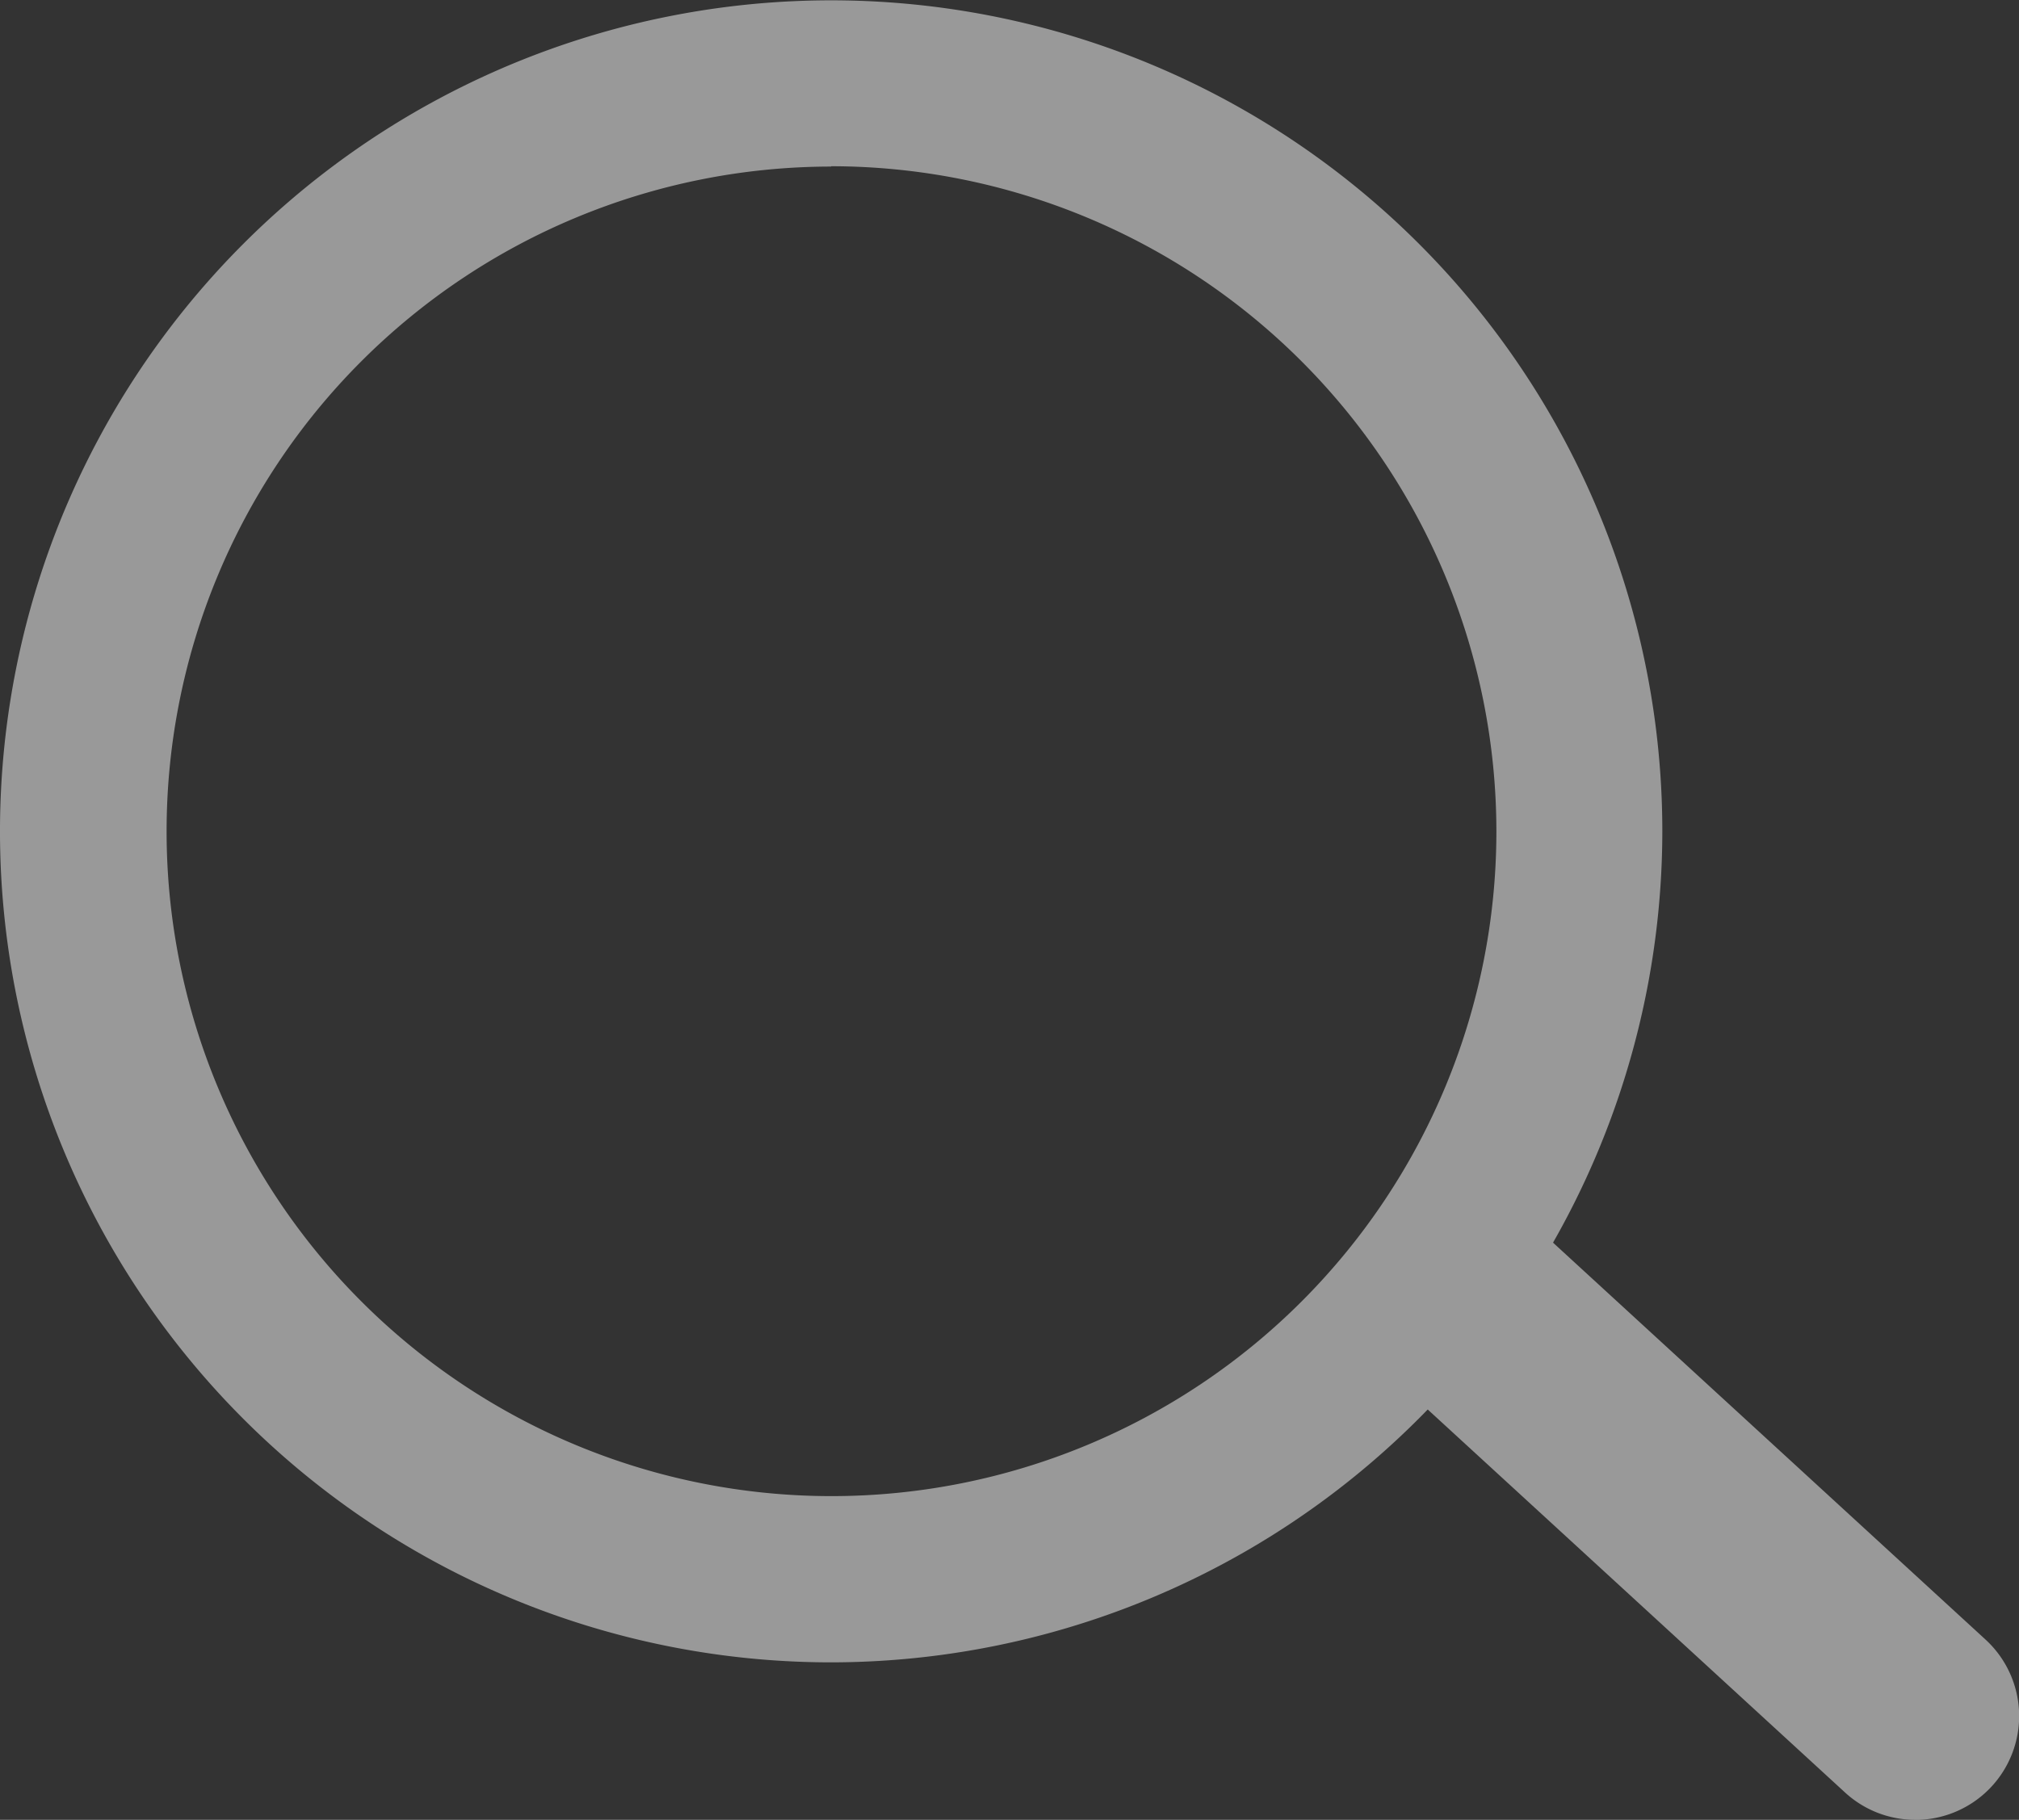 <svg xmlns="http://www.w3.org/2000/svg" width="24.165" height="21.785" viewBox="0 0 24.165 21.785"><rect x="0" y="0" width="24.165" height="21.785" fill="#333333" stroke="none"/><defs><style>.a{opacity:0.5;}.b{fill:#fff;}</style></defs><g class="a" transform="translate(-237.7 -135.6)"><path class="b" d="M666.717,515.338a1.24,1.24,0,0,1-.841-.328l-5.154-4.731a1.243,1.243,0,1,1,1.682-1.83l5.154,4.731a1.243,1.243,0,0,1-.841,2.159Z" transform="translate(-406.094 -357.953)"/><path class="b" d="M247.648,155.5a9.948,9.948,0,1,1,9.948-9.948A9.958,9.958,0,0,1,247.648,155.5Zm0-17.906a7.958,7.958,0,1,0,7.962,7.958A7.967,7.967,0,0,0,247.648,137.59Z" transform="translate(0 0)"/></g></svg>